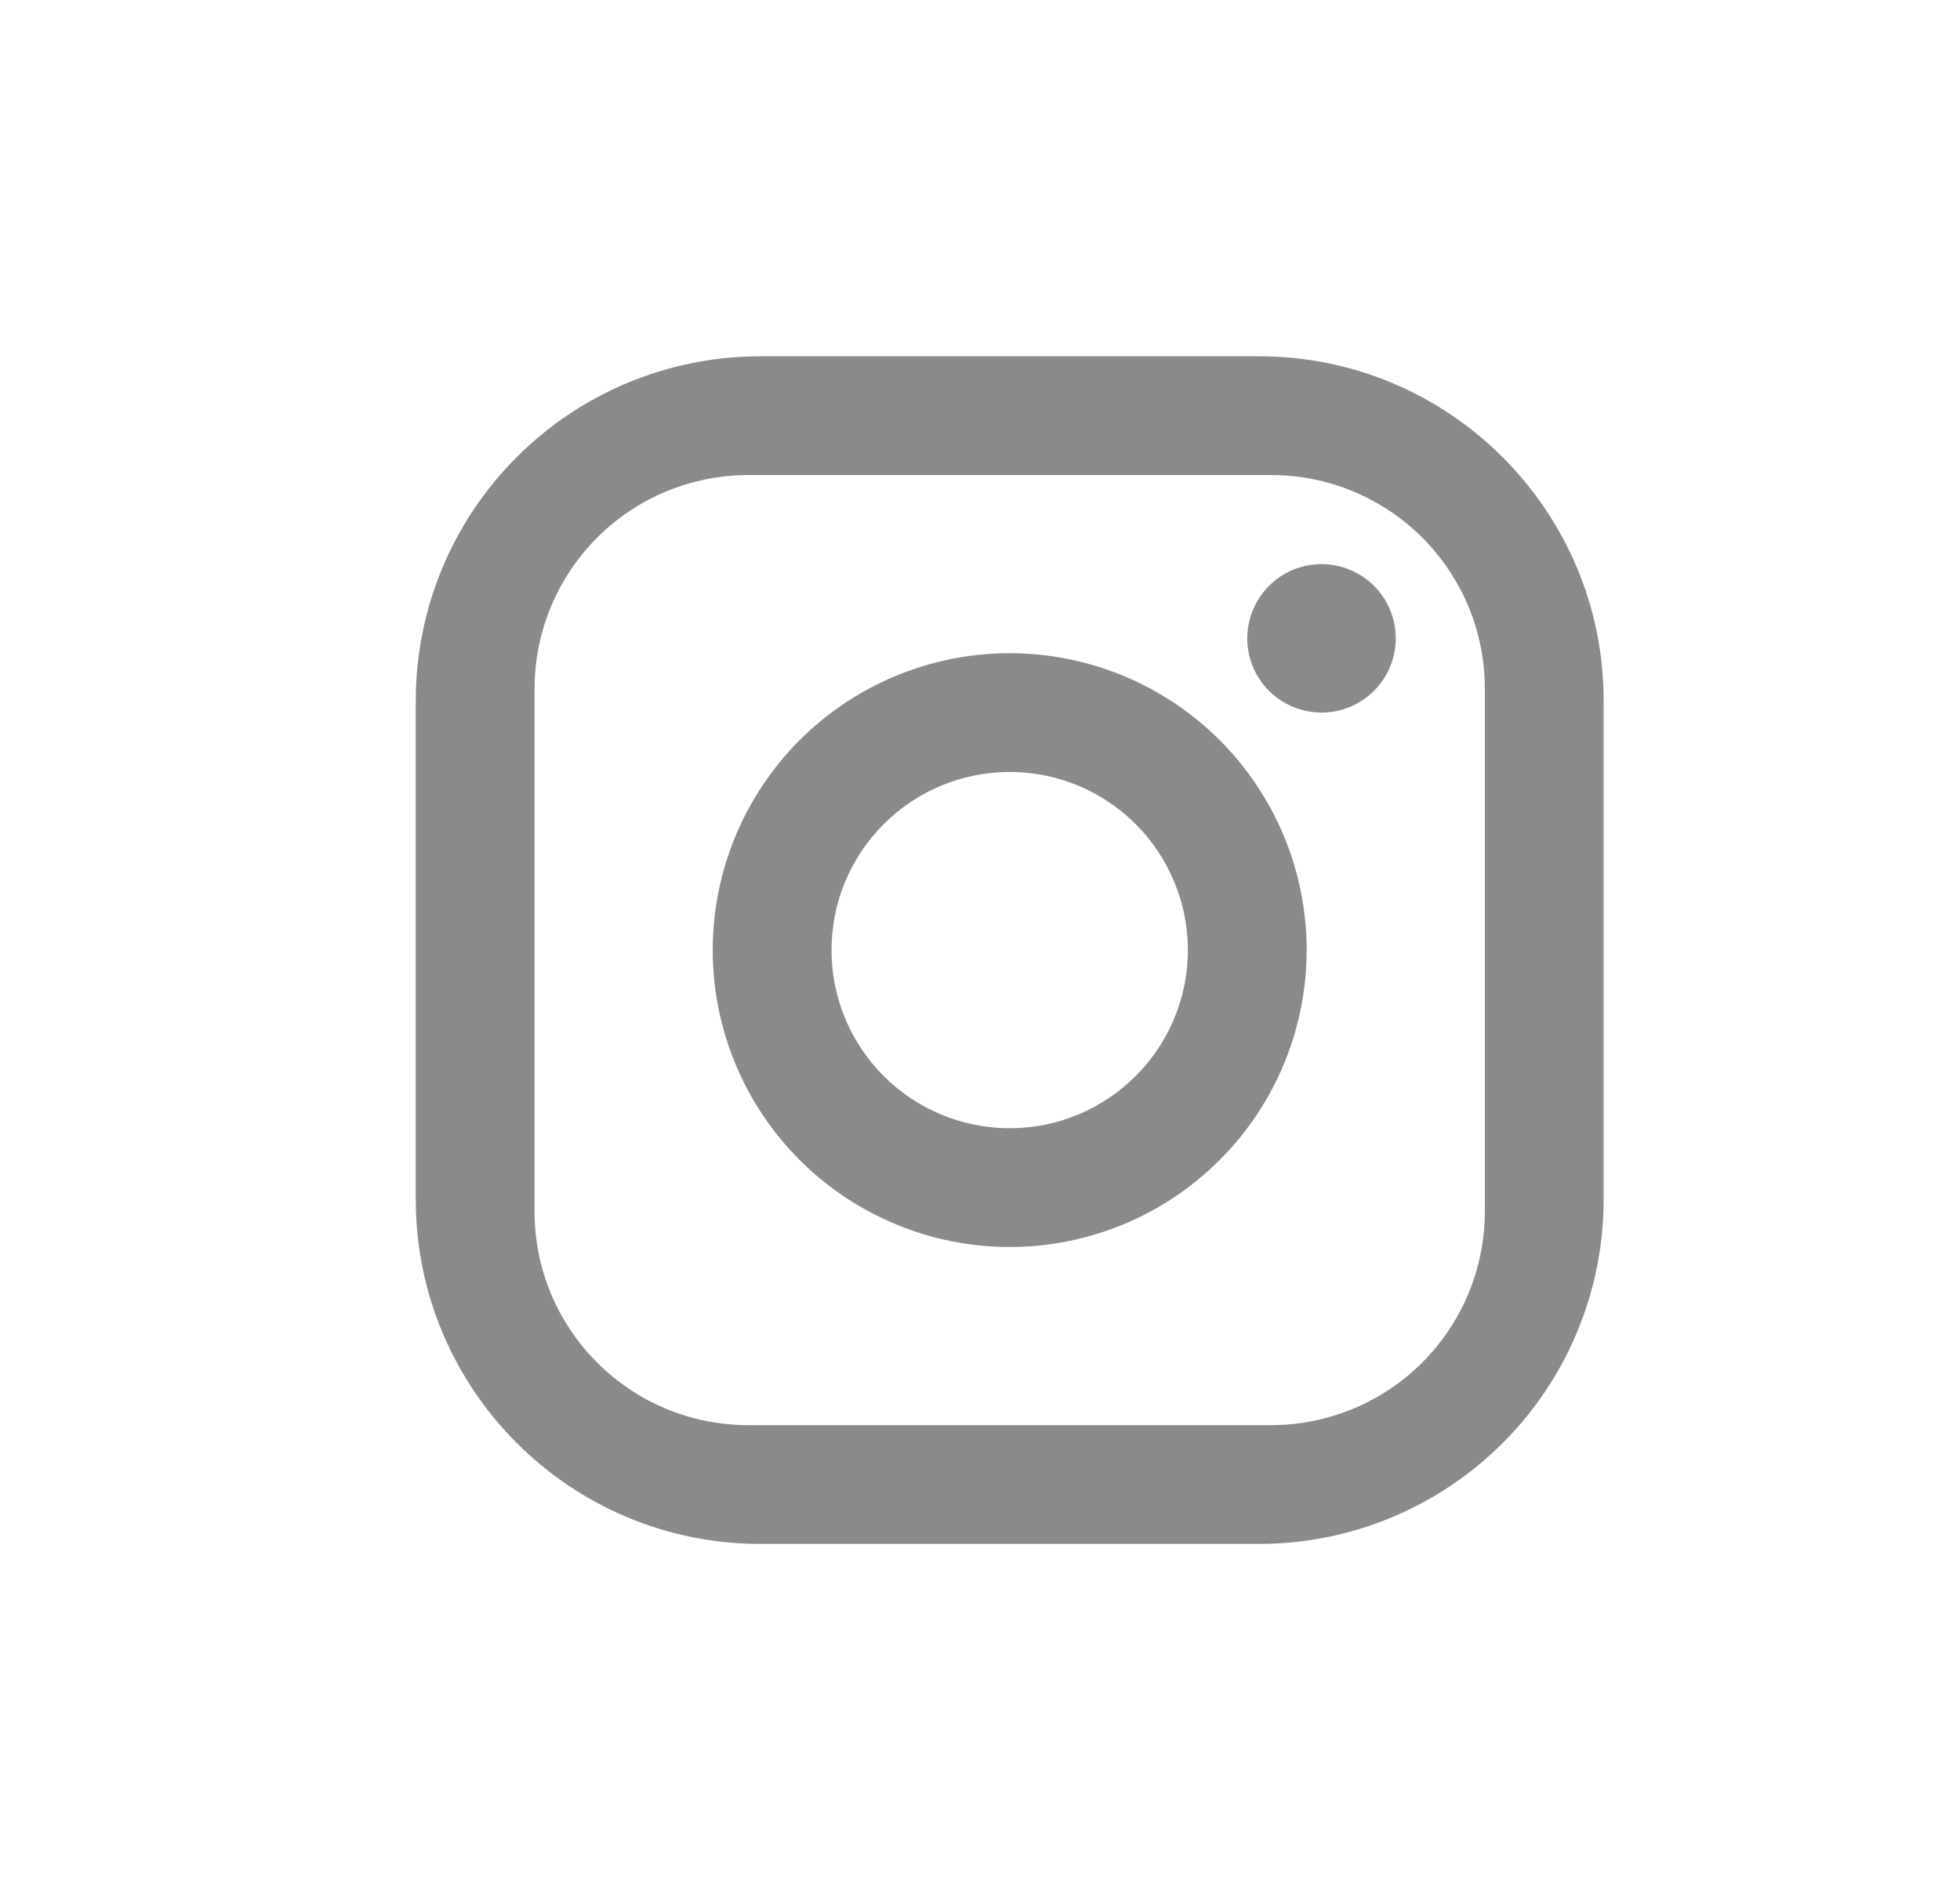 <svg width="33" height="32" viewBox="0 0 33 32" fill="none" xmlns="http://www.w3.org/2000/svg">
<path d="M12.8 6H21.2C24.4 6 27 8.6 27 11.8V20.2C27 21.738 26.389 23.213 25.301 24.301C24.213 25.389 22.738 26 21.2 26H12.8C9.6 26 7 23.4 7 20.2V11.8C7 10.262 7.611 8.786 8.699 7.699C9.786 6.611 11.262 6 12.8 6ZM12.6 8C11.645 8 10.729 8.379 10.054 9.054C9.379 9.73 9 10.645 9 11.6V20.4C9 22.39 10.61 24 12.6 24H21.4C22.355 24 23.27 23.621 23.946 22.946C24.621 22.27 25 21.355 25 20.4V11.6C25 9.61 23.39 8 21.4 8H12.6ZM22.25 9.5C22.581 9.5 22.899 9.632 23.134 9.866C23.368 10.101 23.5 10.418 23.5 10.75C23.5 11.082 23.368 11.399 23.134 11.634C22.899 11.868 22.581 12 22.25 12C21.919 12 21.601 11.868 21.366 11.634C21.132 11.399 21 11.082 21 10.75C21 10.418 21.132 10.101 21.366 9.866C21.601 9.632 21.919 9.5 22.25 9.5ZM17 11C18.326 11 19.598 11.527 20.535 12.464C21.473 13.402 22 14.674 22 16C22 17.326 21.473 18.598 20.535 19.535C19.598 20.473 18.326 21 17 21C15.674 21 14.402 20.473 13.464 19.535C12.527 18.598 12 17.326 12 16C12 14.674 12.527 13.402 13.464 12.464C14.402 11.527 15.674 11 17 11ZM17 13C16.204 13 15.441 13.316 14.879 13.879C14.316 14.441 14 15.204 14 16C14 16.796 14.316 17.559 14.879 18.121C15.441 18.684 16.204 19 17 19C17.796 19 18.559 18.684 19.121 18.121C19.684 17.559 20 16.796 20 16C20 15.204 19.684 14.441 19.121 13.879C18.559 13.316 17.796 13 17 13Z" fill="#8A8A8A"/>
</svg>
